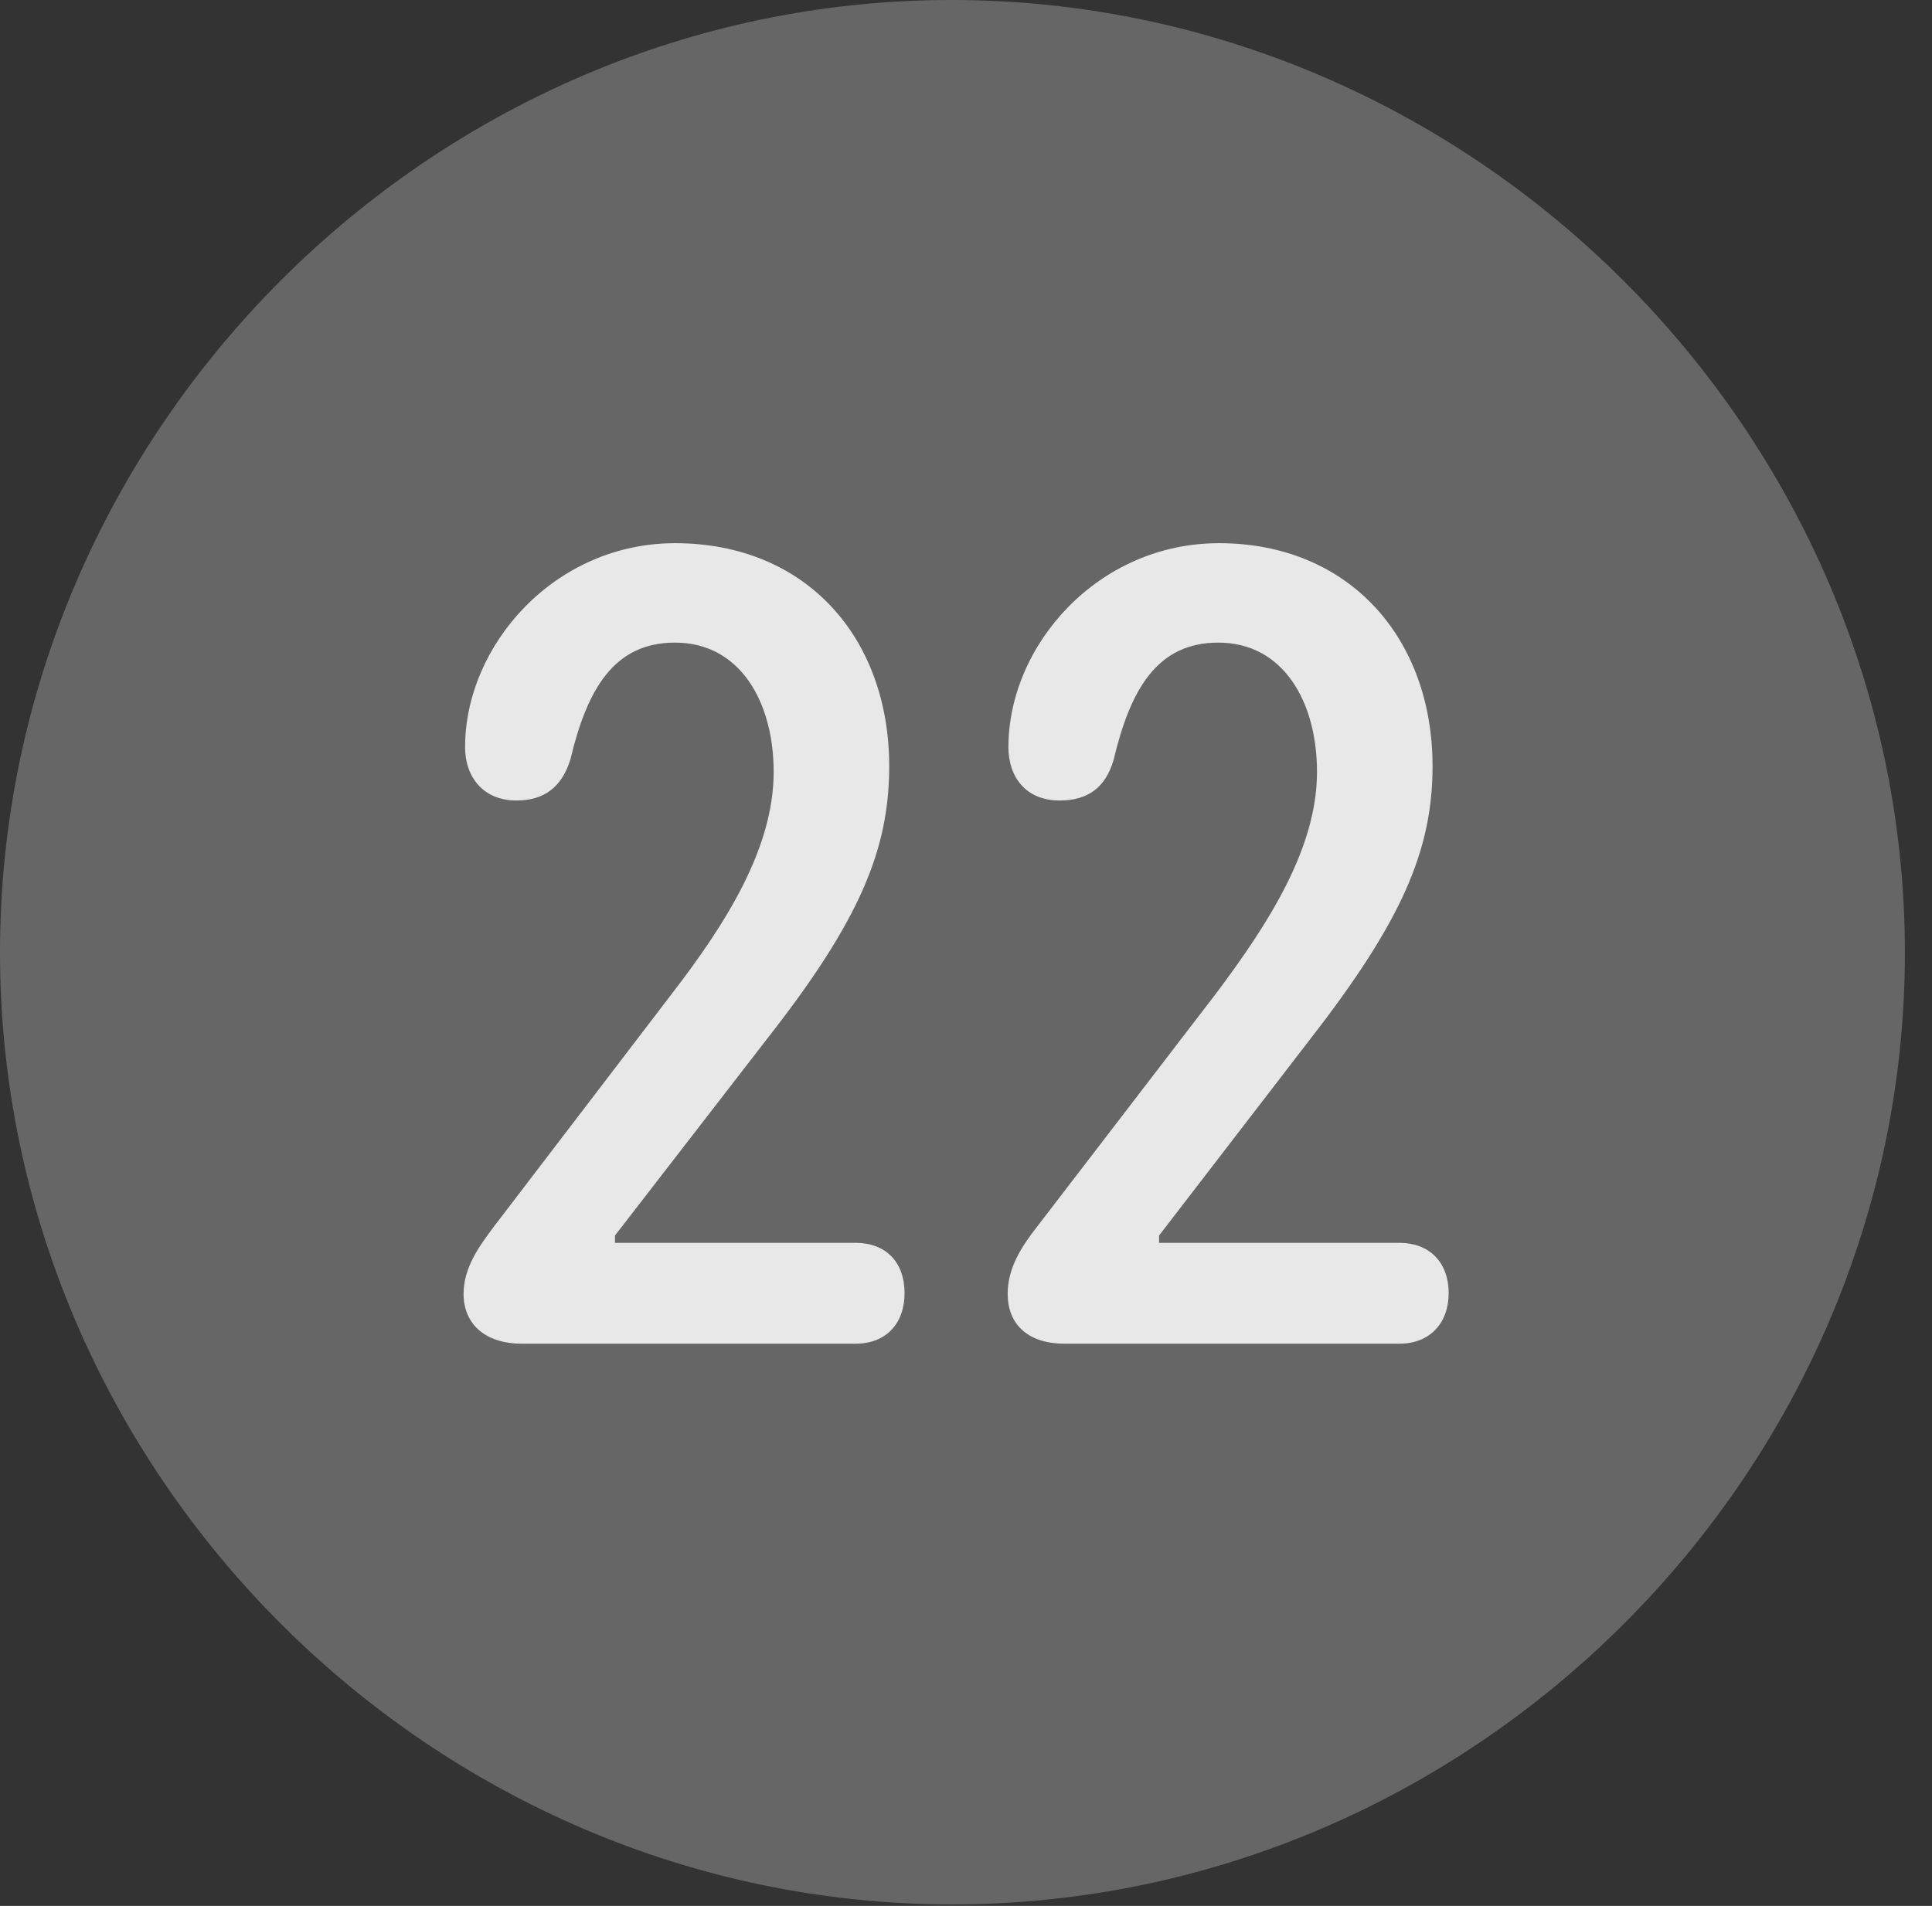 <?xml version="1.0" encoding="UTF-8"?>
<!--Generator: Apple Native CoreSVG 232.5-->
<!DOCTYPE svg
PUBLIC "-//W3C//DTD SVG 1.1//EN"
       "http://www.w3.org/Graphics/SVG/1.1/DTD/svg11.dtd">
<svg version="1.1" xmlns="http://www.w3.org/2000/svg" xmlns:xlink="http://www.w3.org/1999/xlink" width="25.801" height="25.459">
 <rect width="100%" height="100%" fill="#333333" stroke="none"/>
 <g>
  <rect height="25.459" opacity="0" width="25.801" x="0" y="0"/>
  <path d="M12.715 25.439C19.678 25.439 25.439 19.678 25.439 12.725C25.439 5.762 19.668 0 12.705 0C5.752 0 0 5.762 0 12.725C0 19.678 5.762 25.439 12.715 25.439Z" fill="#ffffff" fill-opacity="0.25"/>
  <path d="M6.973 17.949C6.455 17.949 6.191 17.666 6.191 17.285C6.191 16.934 6.396 16.65 6.602 16.377L8.975 13.271C9.697 12.334 10.332 11.328 10.332 10.312C10.332 9.375 9.883 8.584 9.014 8.584C8.203 8.584 7.842 9.199 7.617 10.146C7.5 10.518 7.266 10.693 6.895 10.693C6.455 10.693 6.211 10.381 6.211 9.98C6.211 8.623 7.402 7.256 9.014 7.256C10.771 7.256 11.875 8.525 11.875 10.234C11.875 11.357 11.475 12.305 10.244 13.877L8.213 16.504L8.213 16.602L11.426 16.602C11.826 16.602 12.08 16.855 12.08 17.275C12.08 17.676 11.836 17.949 11.426 17.949ZM14.219 17.949C13.701 17.949 13.457 17.666 13.457 17.285C13.457 16.934 13.643 16.65 13.857 16.377L16.24 13.271C16.943 12.334 17.588 11.328 17.588 10.312C17.588 9.375 17.139 8.584 16.27 8.584C15.459 8.584 15.098 9.199 14.873 10.146C14.766 10.518 14.531 10.693 14.15 10.693C13.701 10.693 13.467 10.381 13.467 9.98C13.467 8.623 14.658 7.256 16.279 7.256C18.018 7.256 19.131 8.525 19.131 10.234C19.131 11.357 18.721 12.305 17.5 13.877L15.479 16.504L15.479 16.602L18.691 16.602C19.082 16.602 19.346 16.855 19.346 17.275C19.346 17.676 19.092 17.949 18.691 17.949Z" fill="#ffffff" fill-opacity="0.85"/>
 </g>
</svg>
